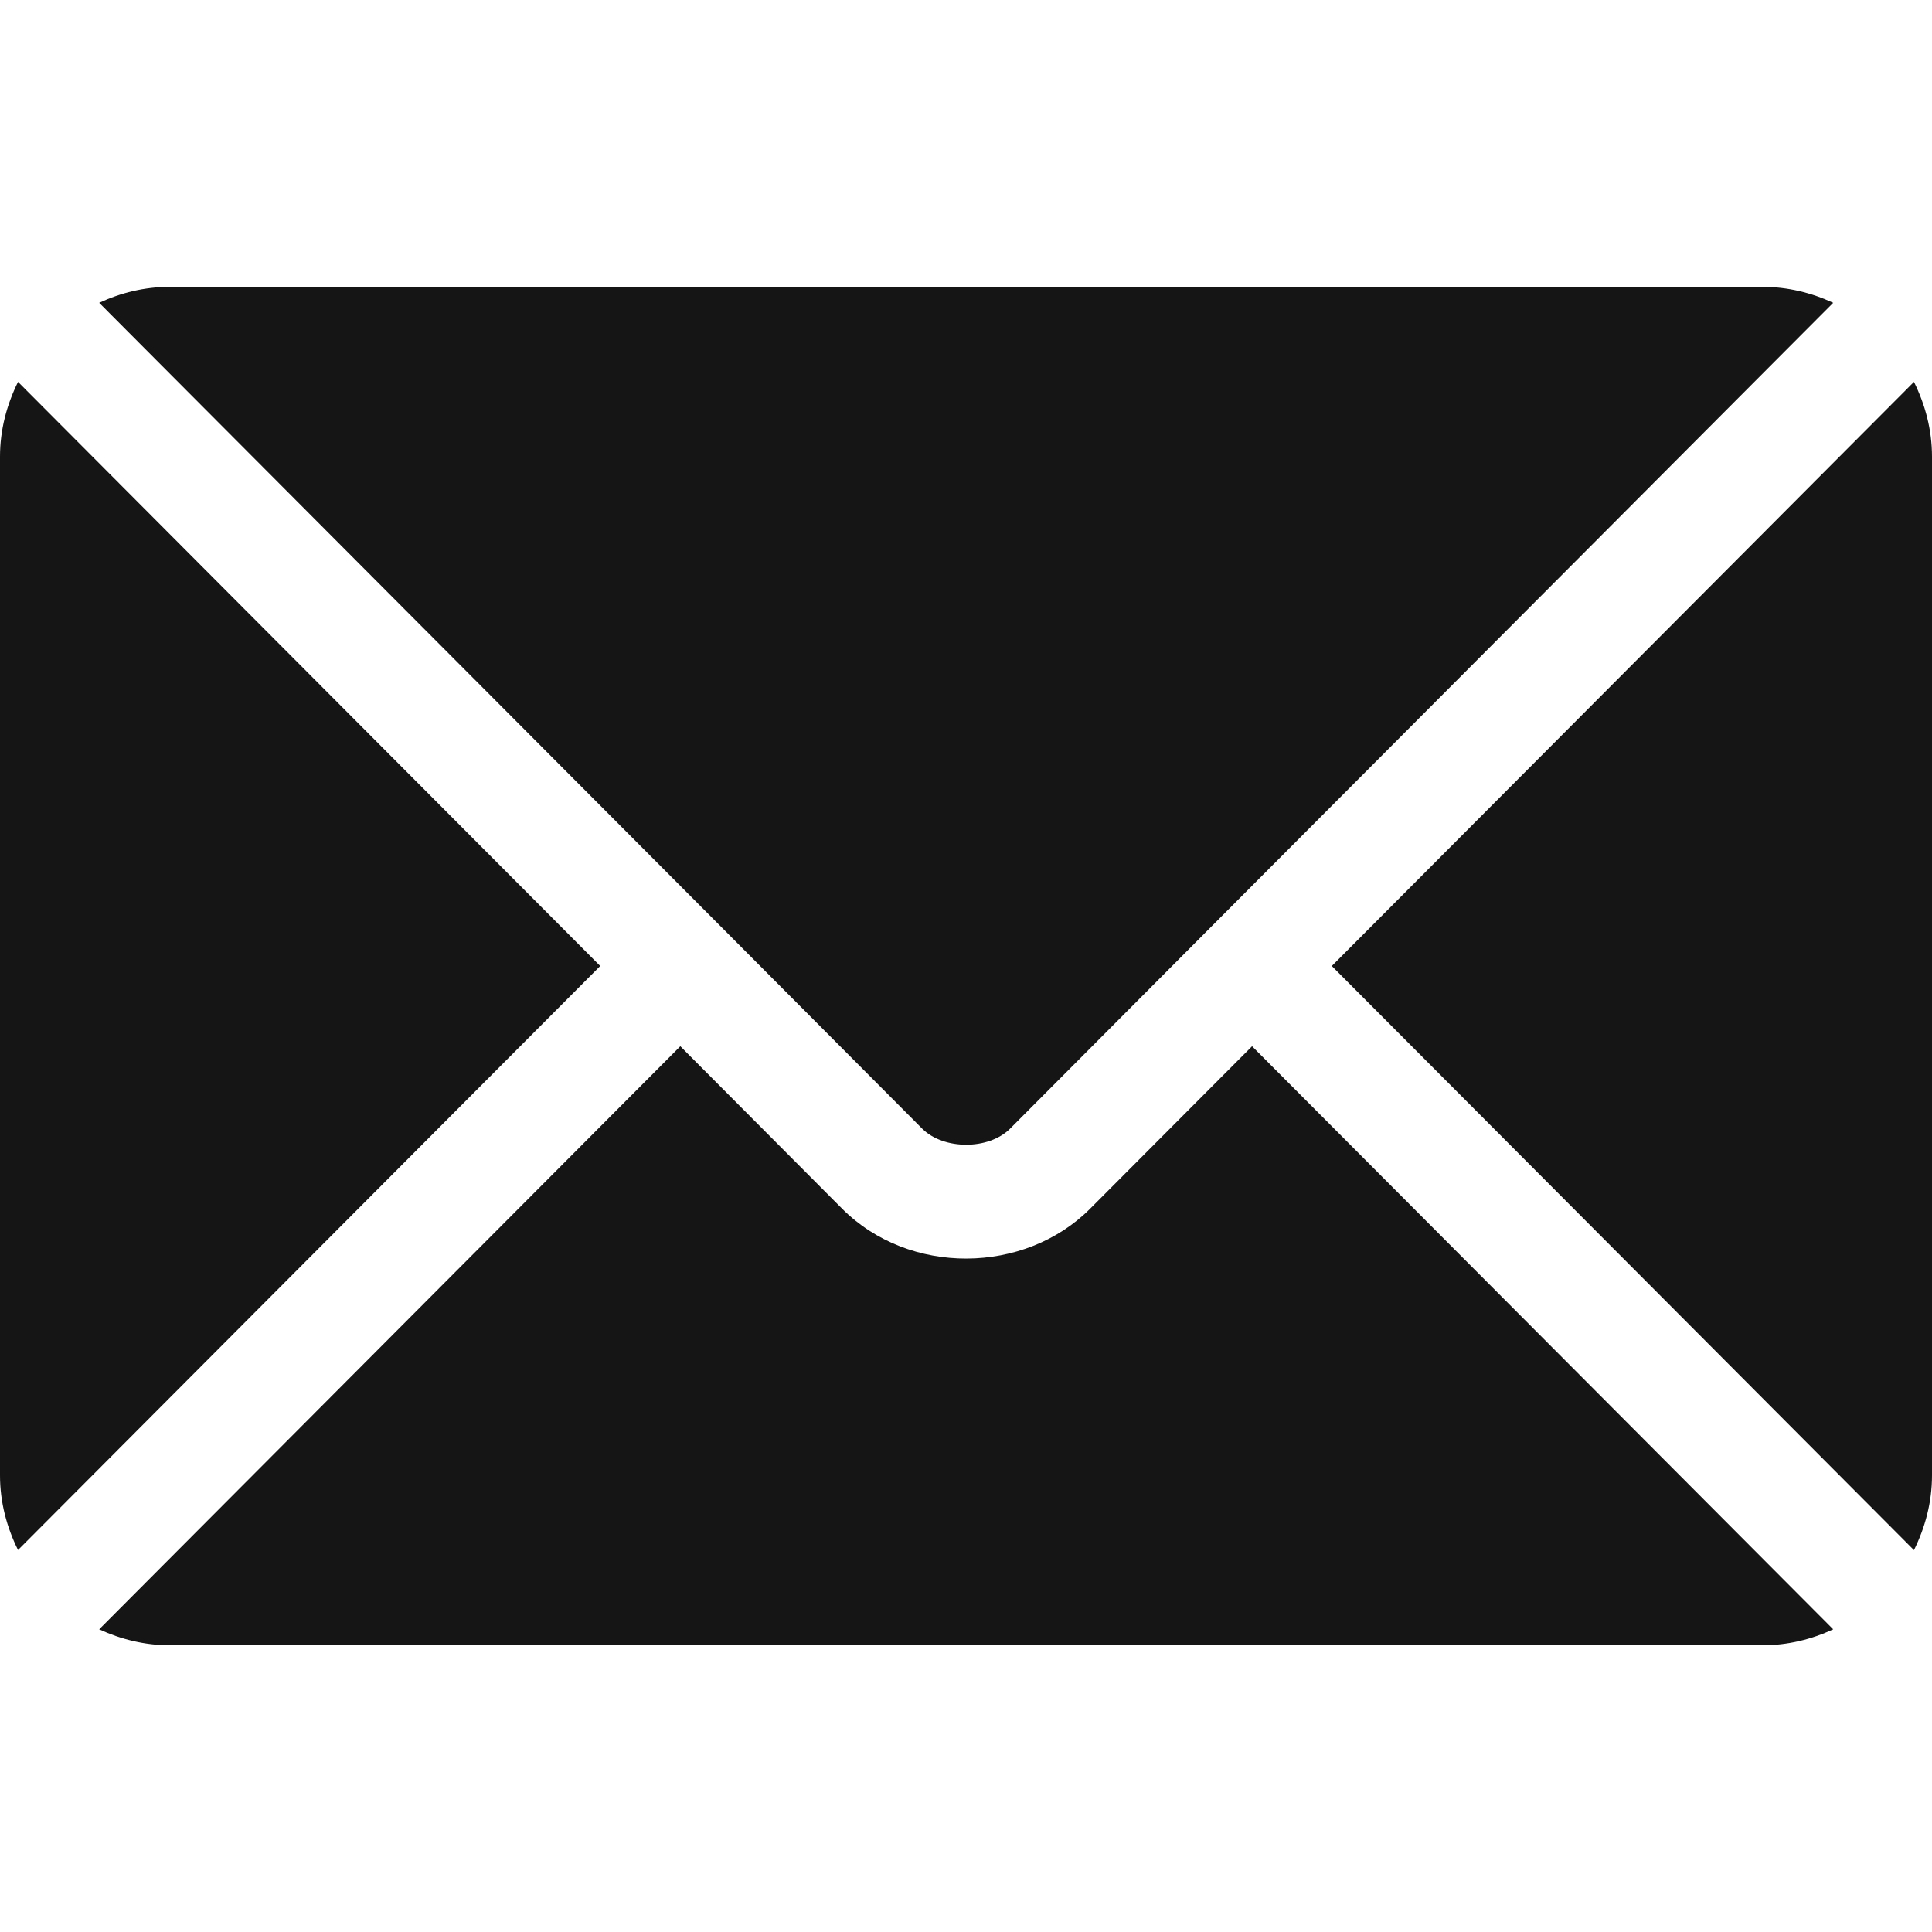 <svg viewBox="0 0 15 15" fill="none" xmlns="http://www.w3.org/2000/svg">
<path d="M9.721 8.123L8.464 9.384C7.955 9.895 7.059 9.906 6.538 9.384L5.282 8.123L0.77 12.65C0.937 12.727 1.123 12.774 1.32 12.774H13.683C13.88 12.774 14.065 12.728 14.233 12.65L9.721 8.123Z" fill="#151516"/>
<path d="M13.683 2.227H1.319C1.123 2.227 0.937 2.273 0.77 2.351L5.591 7.188C5.591 7.188 5.592 7.189 5.592 7.189C5.592 7.189 5.593 7.19 5.593 7.19L7.16 8.763C7.327 8.929 7.676 8.929 7.842 8.763L9.409 7.19C9.409 7.19 9.41 7.189 9.41 7.189C9.41 7.189 9.411 7.188 9.411 7.188L14.233 2.351C14.065 2.273 13.88 2.227 13.683 2.227Z" fill="#151516"/>
<path d="M0.14 2.965C0.053 3.141 0 3.336 0 3.545V11.455C0 11.664 0.053 11.859 0.14 12.034L4.66 7.5L0.14 2.965Z" fill="#151516"/>
<path d="M14.86 2.965L10.34 7.5L14.86 12.035C14.947 11.859 15 11.664 15 11.455V3.545C15 3.336 14.947 3.141 14.86 2.965Z" fill="#151516"/>
</svg>
